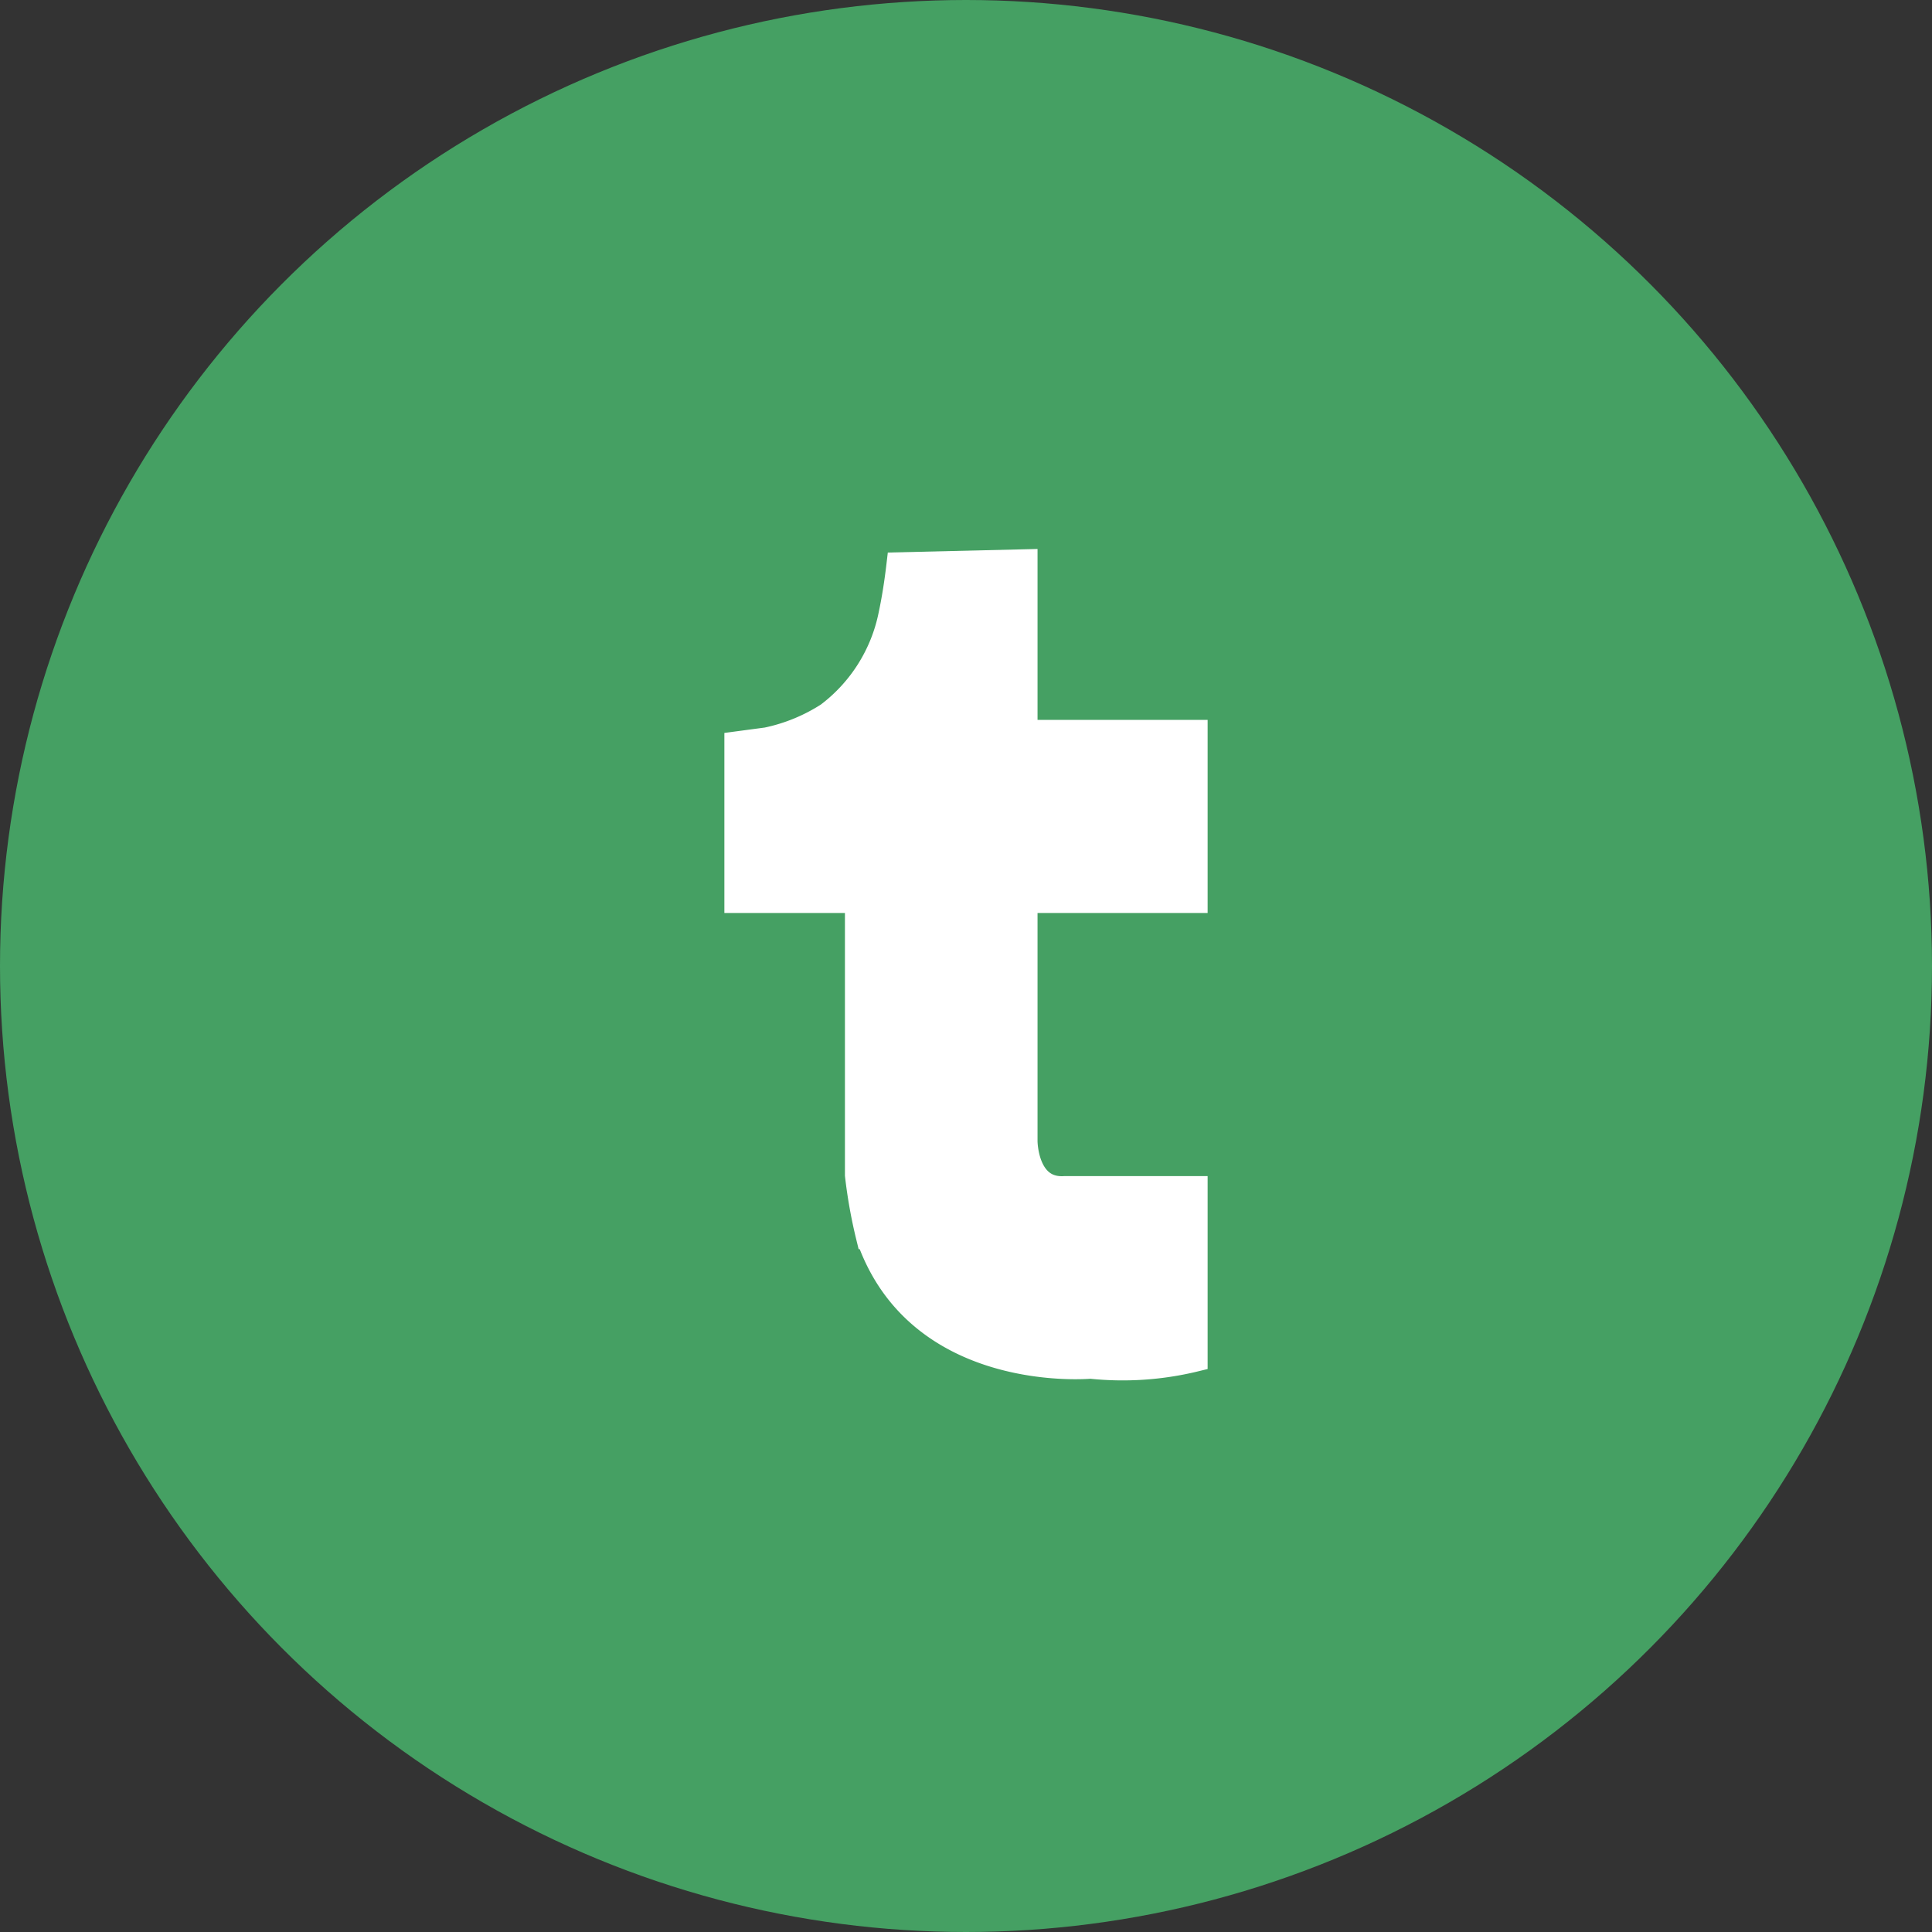 <svg id="Layer_1" data-name="Layer 1" xmlns="http://www.w3.org/2000/svg" viewBox="0 0 38.62 38.62"><rect x="0" y="0" width="38.62" height="38.62" fill="#333333" stroke="none"/><defs><style>.cls-1{fill:#45a063;}.cls-2{fill:none;stroke:#45a063;}.cls-2,.cls-3{stroke-miterlimit:10;}.cls-3{fill:#fff;stroke:#fff;stroke-width:0.5px;}</style></defs><title>tumblr</title><circle class="cls-1" cx="19.31" cy="19.31" r="18.81"/><circle class="cls-2" cx="19.31" cy="19.31" r="18.81"/><path class="cls-3" d="M20.49,11.23v3.41h3.4V18h-3.4v4.81s0,1,.79.95h2.61v3.41a6.12,6.12,0,0,1-2.09.14s-3.44.32-4.44-2.59a9.88,9.88,0,0,1-.22-1.23V18H14.73V14.87l.6-.08a3.62,3.62,0,0,0,1.22-.5,3.32,3.32,0,0,0,1.26-2c.07-.33.12-.66.16-1Z"/></svg>